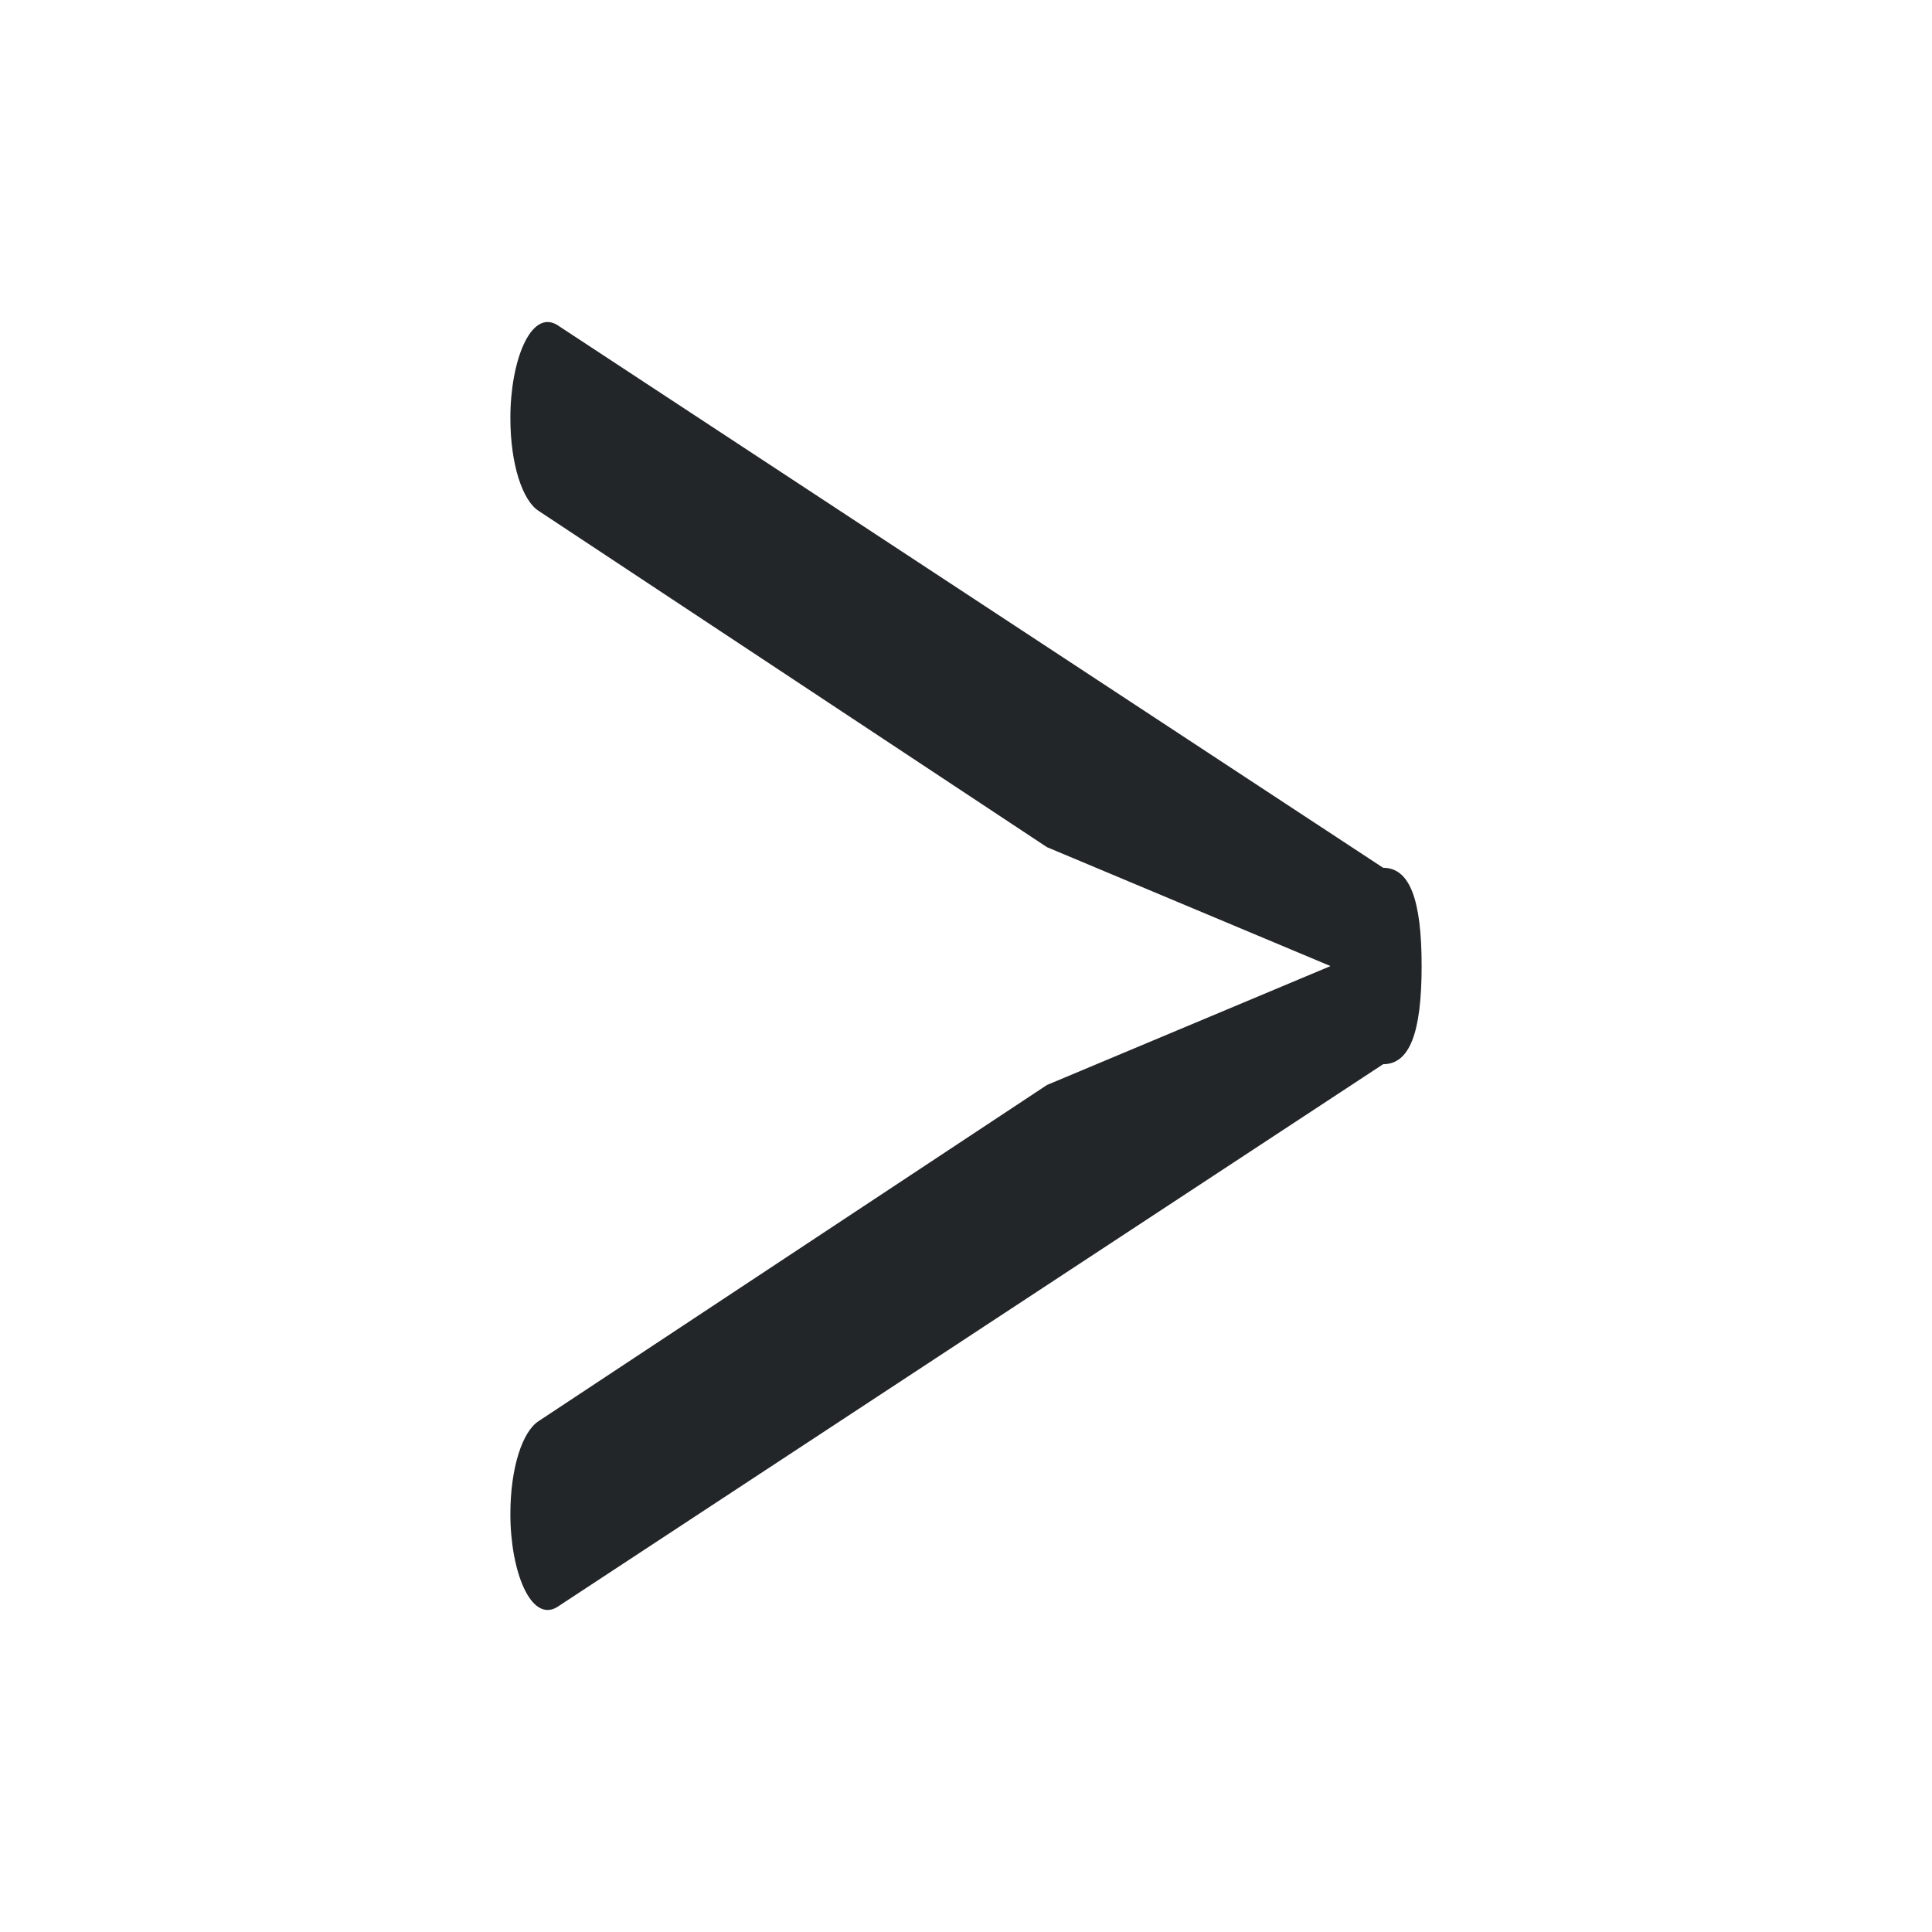 <?xml version="1.0" encoding="UTF-8"?>
<svg width="24" height="24" version="1.2" xmlns="http://www.w3.org/2000/svg"><path d="m6.692 6.347c-0.201-0.128-0.352-0.578-0.352-1.156 0-0.707 0.252-1.349 0.579-1.156l10.263 6.745c0.327 0 0.478 0.385 0.478 1.22 0 0.835-0.151 1.22-0.478 1.22l-10.263 6.745c-0.327 0.193-0.579-0.45-0.579-1.156 0-0.578 0.151-1.028 0.352-1.156l6.314-4.175 3.522-1.477-3.522-1.477z" fill="#232629" stroke-width=".8"/></svg>
